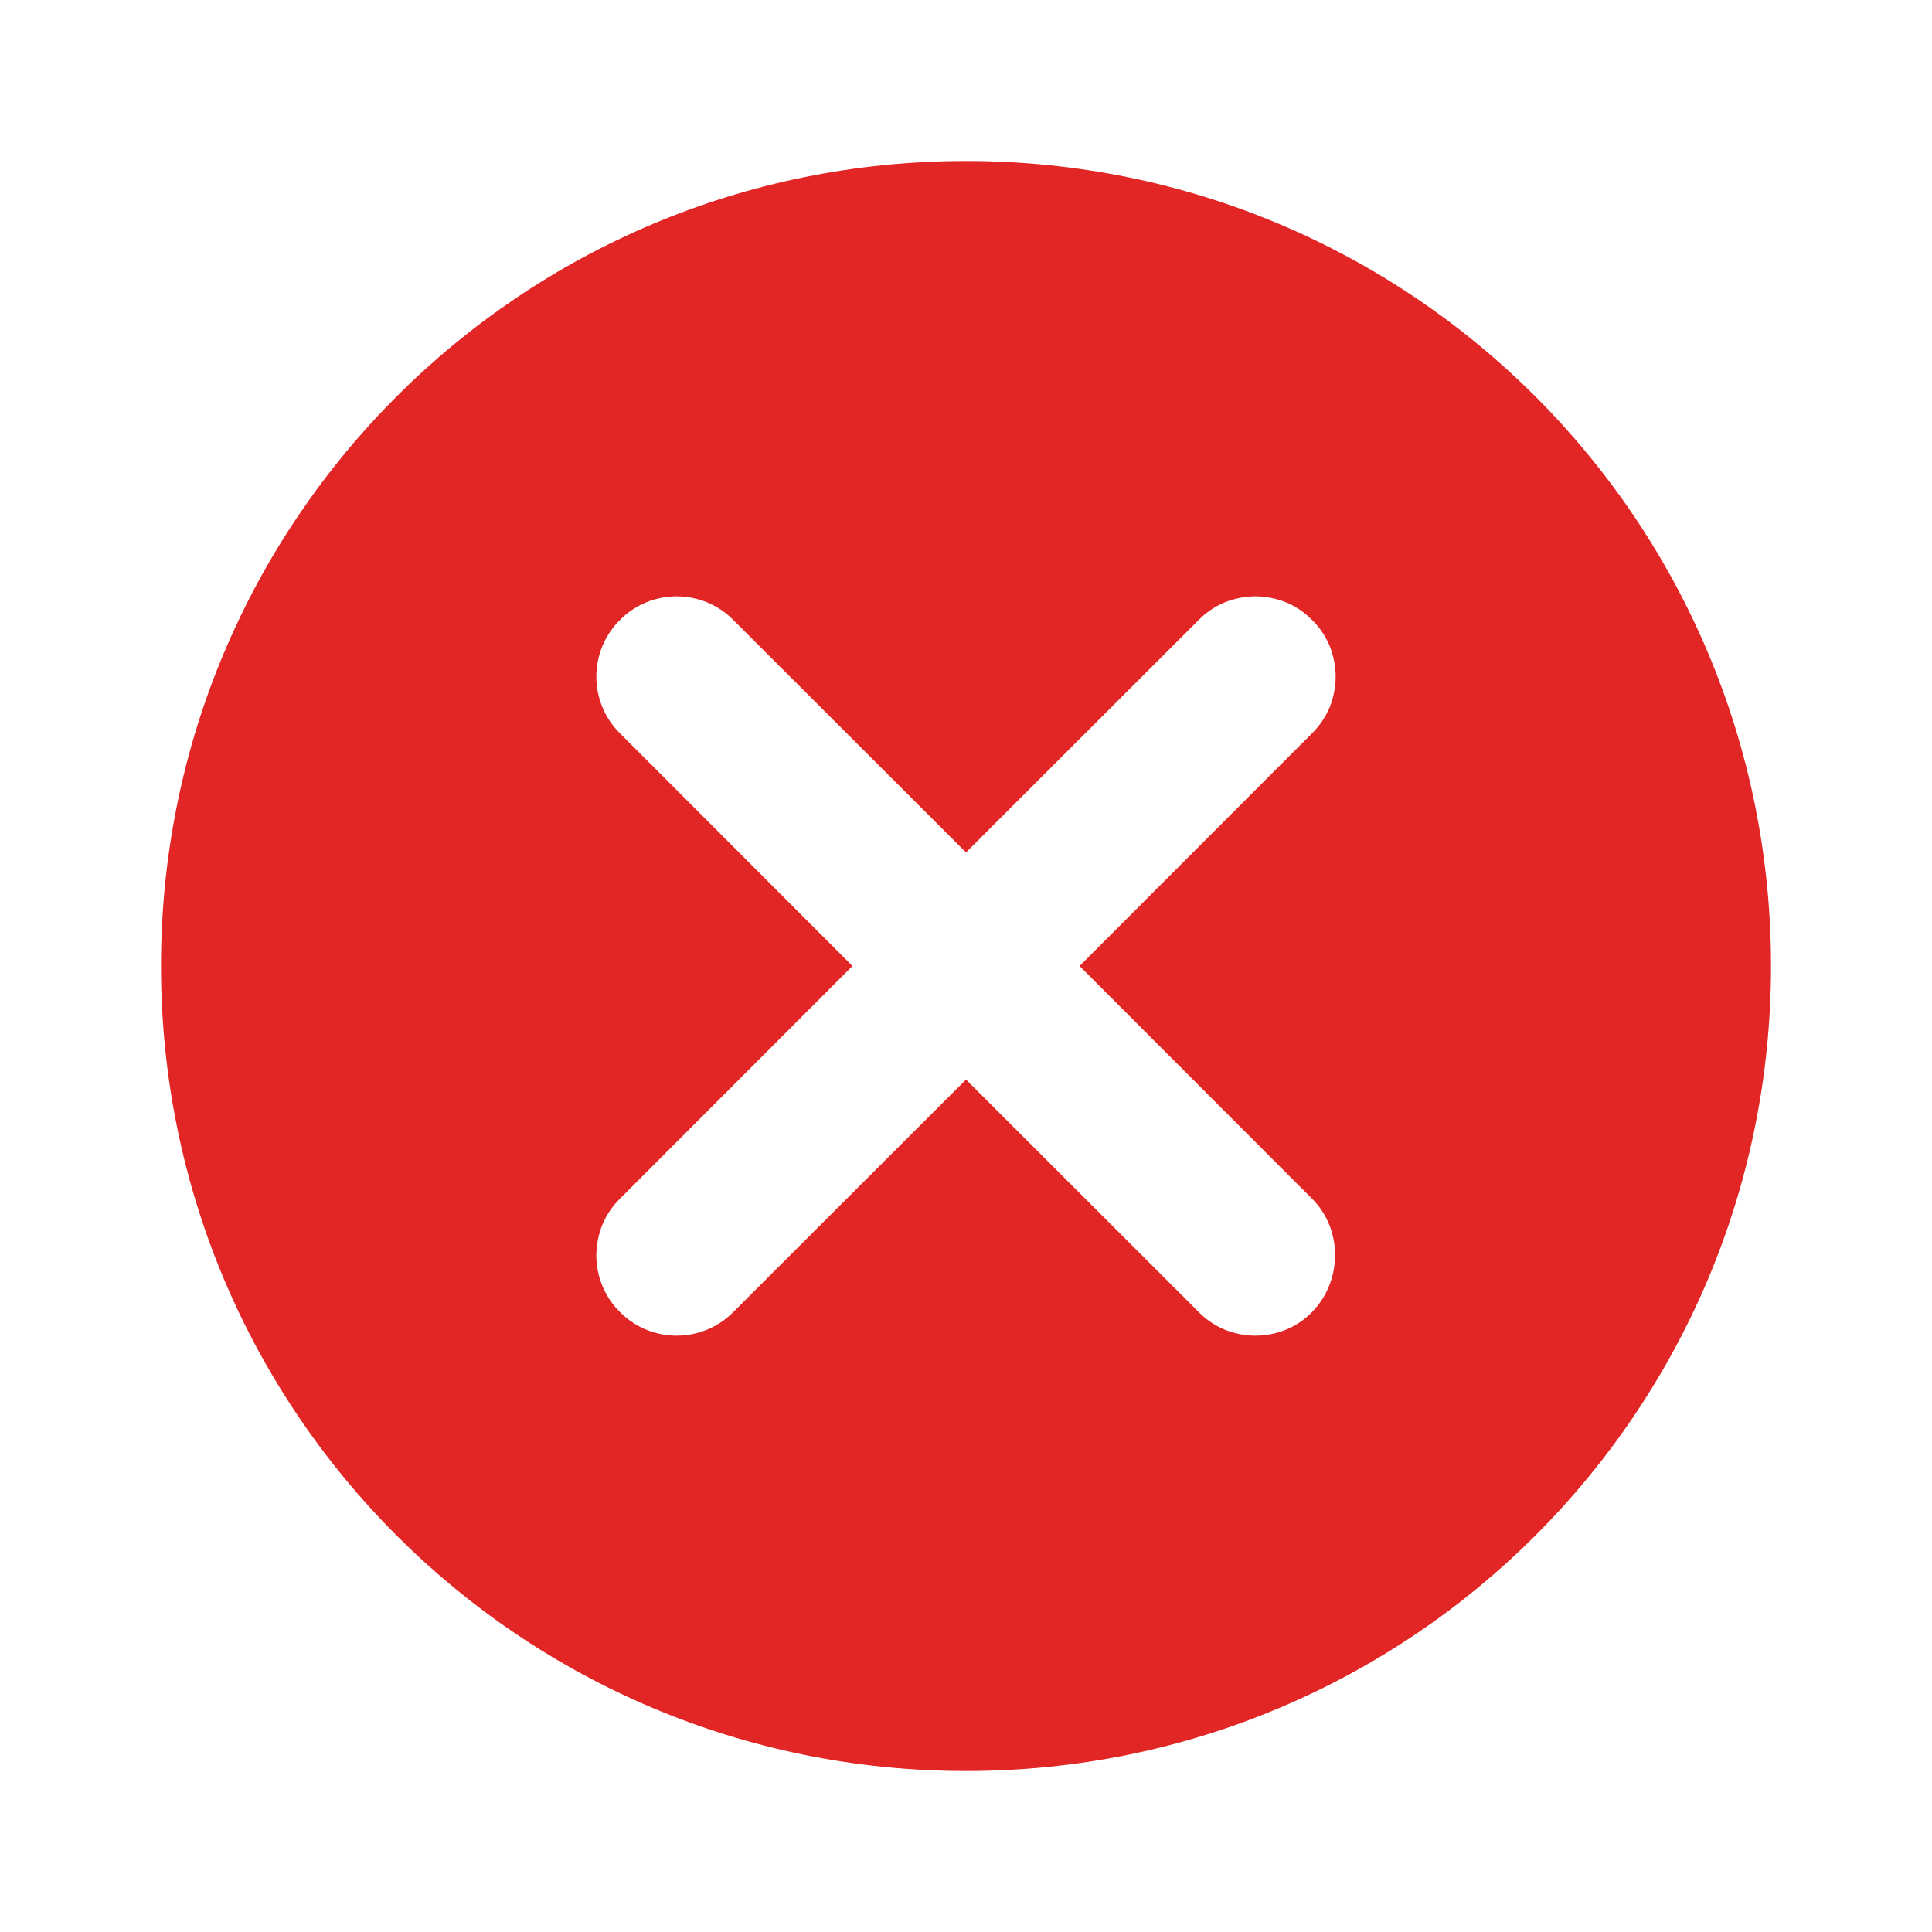 <svg width="9" height="9" viewBox="0 0 9 9" fill="none" xmlns="http://www.w3.org/2000/svg">
<path d="M4.5 0.75C2.426 0.75 0.75 2.426 0.75 4.5C0.75 6.574 2.426 8.25 4.5 8.25C6.574 8.25 8.25 6.574 8.25 4.5C8.25 2.426 6.574 0.75 4.5 0.75ZM6.112 6.112C6.078 6.147 6.037 6.175 5.991 6.194C5.946 6.212 5.897 6.222 5.848 6.222C5.799 6.222 5.75 6.212 5.705 6.194C5.66 6.175 5.618 6.147 5.584 6.112L4.5 5.029L3.416 6.112C3.346 6.183 3.251 6.222 3.152 6.222C3.053 6.222 2.958 6.183 2.888 6.112C2.817 6.042 2.778 5.947 2.778 5.848C2.778 5.799 2.788 5.75 2.806 5.705C2.825 5.66 2.853 5.618 2.888 5.584L3.971 4.5L2.888 3.416C2.817 3.346 2.778 3.251 2.778 3.152C2.778 3.053 2.817 2.958 2.888 2.888C2.958 2.817 3.053 2.778 3.152 2.778C3.251 2.778 3.346 2.817 3.416 2.888L4.5 3.971L5.584 2.888C5.618 2.853 5.66 2.825 5.705 2.806C5.75 2.788 5.799 2.778 5.848 2.778C5.897 2.778 5.946 2.788 5.991 2.806C6.037 2.825 6.078 2.853 6.112 2.888C6.147 2.922 6.175 2.963 6.194 3.009C6.212 3.054 6.222 3.103 6.222 3.152C6.222 3.201 6.212 3.25 6.194 3.295C6.175 3.34 6.147 3.382 6.112 3.416L5.029 4.5L6.112 5.584C6.255 5.726 6.255 5.966 6.112 6.112Z" fill="#E22525"/>
</svg>
